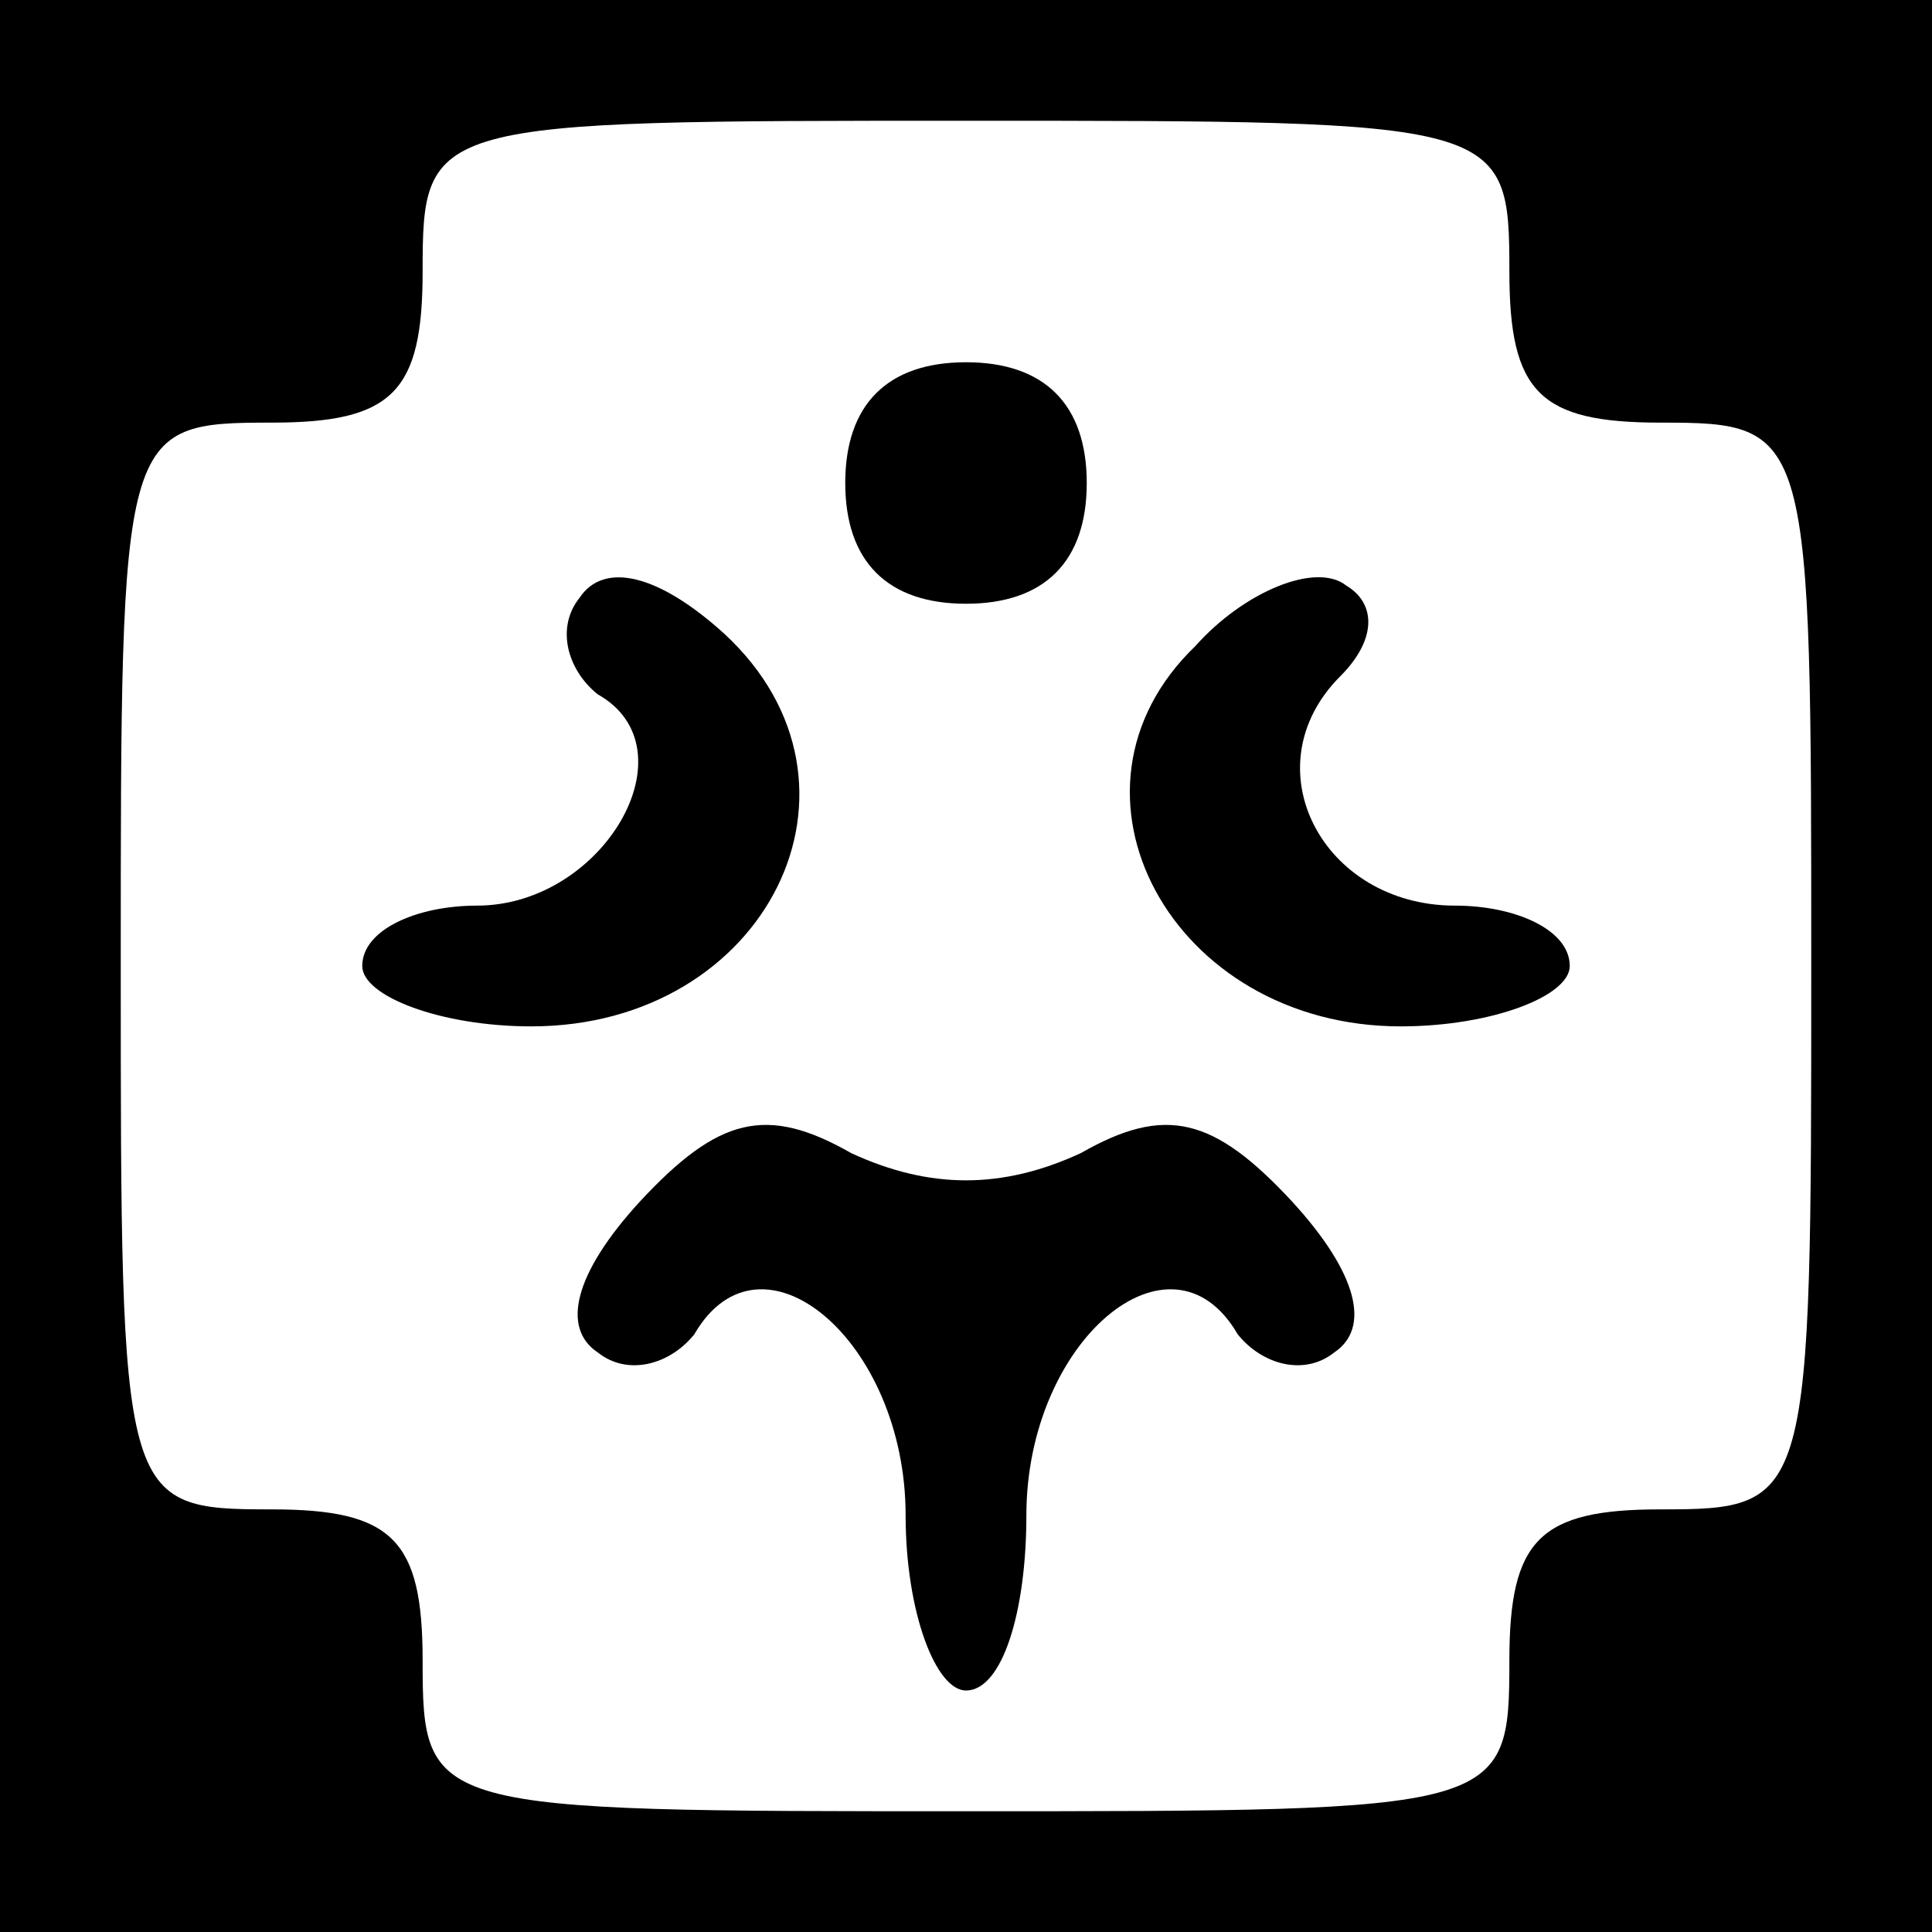 <?xml version="1.0" standalone="no"?>
<!DOCTYPE svg PUBLIC "-//W3C//DTD SVG 20010904//EN"
 "http://www.w3.org/TR/2001/REC-SVG-20010904/DTD/svg10.dtd">
<svg version="1.0" xmlns="http://www.w3.org/2000/svg"
 width="32pt" height="32pt" viewBox="0 0 32 32"
 preserveAspectRatio="xMidYMid meet">
<rect x="0" y="0" width="32" height="32" fill="#808080" stroke="none"/>
<g transform="translate(0,32) scale(0.1,-0.1)"
fill="#000000" stroke="none">
<path fill="#000000" stroke="none" d="M0 160 l0 -160 160 0 160 0 0 160 0
160 -160 0 -160 0 0 -160z"/>
<path fill="#ffffff" stroke="none" d="M250 275 c0 -20 5 -25 25 -25 25 0 25
-1 25 -90 0 -89 0 -90 -25 -90 -20 0 -25 -5 -25 -25 0 -25 -1 -25 -90 -25 -89
0 -90 0 -90 25 0 20 -5 25 -25 25 -25 0 -25 1 -25 90 0 89 0 90 25 90 20 0 25
5 25 25 0 25 1 25 90 25 89 0 90 0 90 -25z"/>
<path fill="#000000" stroke="none" d="M140 240 c0 -13 7 -20 20 -20 13 0 20
7 20 20 0 13 -7 20 -20 20 -13 0 -20 -7 -20 -20z"/>
<path fill="#000000" stroke="none" d="M96 221 c-4 -5 -2 -12 3 -16 16 -9 1
-35 -20 -35 -10 0 -19 -4 -19 -10 0 -5 13 -10 28 -10 39 0 59 40 32 65 -11 10
-20 12 -24 6z"/>
<path fill="#000000" stroke="none" d="M198 213 c-25 -24 -4 -63 34 -63 15 0
28 5 28 10 0 6 -9 10 -19 10 -22 0 -34 23 -19 38 6 6 6 12 1 15 -5 4 -17 -1
-25 -10z"/>
<path fill="#000000" stroke="none" d="M106 121 c-11 -12 -13 -21 -7 -25 5 -4
12 -2 16 3 11 19 35 -1 35 -30 0 -16 5 -29 10 -29 6 0 10 13 10 29 0 29 24 49
35 30 4 -5 11 -7 16 -3 6 4 4 13 -7 25 -13 14 -21 16 -35 8 -13 -6 -25 -6 -38
0 -14 8 -22 6 -35 -8z"/>
</g>
</svg>
